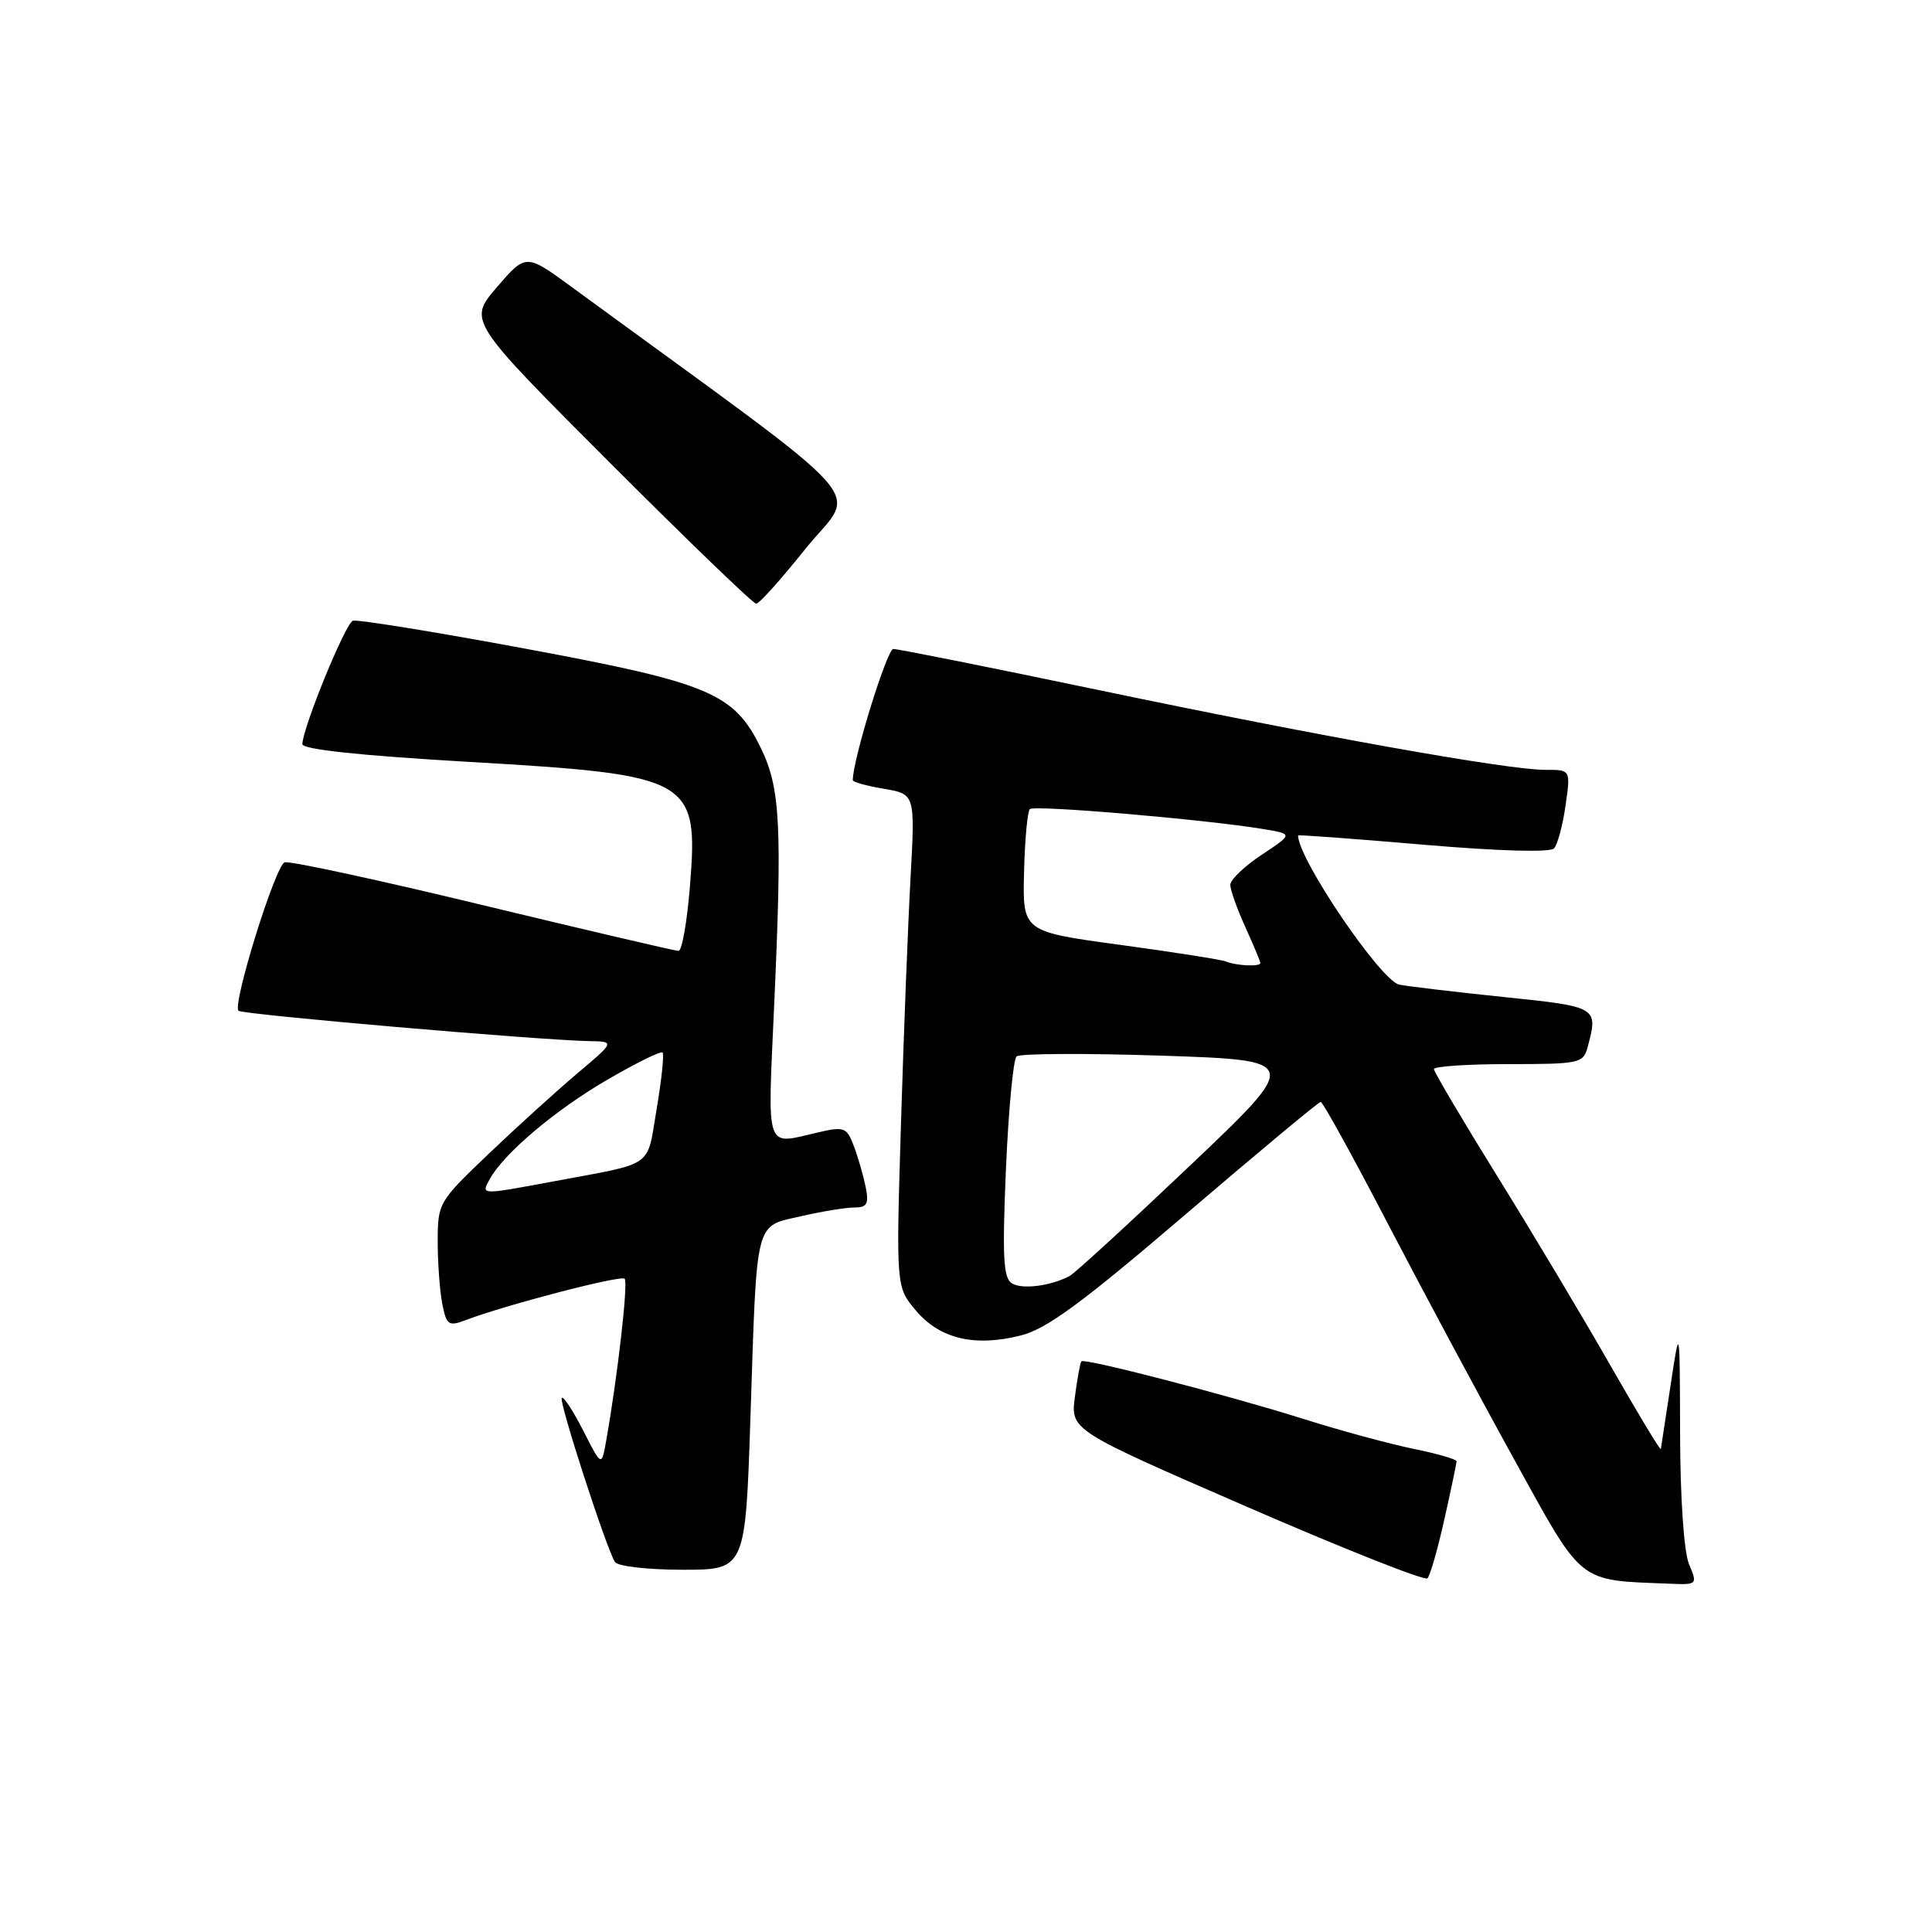 <?xml version="1.0" encoding="UTF-8" standalone="no"?>
<!DOCTYPE svg PUBLIC "-//W3C//DTD SVG 1.1//EN" "http://www.w3.org/Graphics/SVG/1.1/DTD/svg11.dtd" >
<svg xmlns="http://www.w3.org/2000/svg" xmlns:xlink="http://www.w3.org/1999/xlink" version="1.1" viewBox="0 0 256 256">
 <g >
 <path fill="currentColor"
d=" M 191.39 201.30 C 192.28 197.34 193.00 193.89 193.00 193.62 C 193.00 193.36 190.41 192.61 187.25 191.97 C 184.09 191.32 177.45 189.52 172.50 187.95 C 162.61 184.84 143.73 179.94 143.29 180.38 C 143.13 180.53 142.75 182.65 142.43 185.08 C 141.86 189.50 141.86 189.50 165.18 199.64 C 178.01 205.22 188.79 209.49 189.14 209.14 C 189.50 208.79 190.51 205.26 191.39 201.30 Z  M 223.80 207.25 C 223.13 205.63 222.64 198.54 222.62 190.00 C 222.58 175.50 222.58 175.50 221.37 183.50 C 220.70 187.90 220.11 191.72 220.07 192.00 C 220.03 192.28 217.04 187.32 213.43 181.00 C 209.82 174.68 203.07 163.38 198.43 155.91 C 193.80 148.43 190.00 142.02 190.00 141.66 C 190.00 141.30 194.45 141.00 199.88 141.00 C 209.29 141.00 209.80 140.89 210.37 138.75 C 211.79 133.43 211.74 133.40 199.25 132.11 C 192.79 131.44 186.56 130.70 185.41 130.47 C 182.97 129.97 172.01 113.83 172.00 110.70 C 172.00 110.59 179.44 111.14 188.53 111.92 C 198.54 112.78 205.40 112.97 205.92 112.42 C 206.38 111.91 207.07 109.36 207.44 106.75 C 208.12 102.00 208.12 102.00 204.81 102.01 C 199.90 102.04 174.89 97.57 145.50 91.42 C 131.20 88.43 118.99 85.99 118.37 85.99 C 117.53 86.00 113.00 100.64 113.00 103.38 C 113.00 103.62 114.86 104.14 117.13 104.52 C 121.26 105.22 121.26 105.22 120.65 116.36 C 120.31 122.49 119.74 137.18 119.38 149.02 C 118.73 170.53 118.73 170.53 121.36 173.65 C 124.52 177.40 129.13 178.50 135.25 176.96 C 138.70 176.09 143.34 172.68 157.07 160.93 C 166.66 152.73 174.72 146.01 175.00 146.01 C 175.28 146.01 179.24 153.20 183.82 162.00 C 188.40 170.79 195.93 184.85 200.56 193.24 C 209.87 210.12 208.92 209.35 221.23 209.85 C 224.92 210.00 224.94 209.97 223.80 207.25 Z  M 99.44 187.75 C 100.31 161.19 99.96 162.58 106.12 161.16 C 108.89 160.52 112.07 160.00 113.20 160.00 C 114.90 160.00 115.16 159.53 114.70 157.25 C 114.39 155.74 113.69 153.30 113.13 151.84 C 112.19 149.36 111.87 149.24 108.31 150.07 C 101.31 151.69 101.70 152.84 102.58 133.25 C 103.65 109.48 103.40 104.45 100.86 99.21 C 97.30 91.85 94.13 90.51 69.60 85.95 C 57.61 83.72 47.33 82.06 46.76 82.25 C 45.78 82.57 40.19 96.22 40.06 98.59 C 40.02 99.30 47.62 100.11 62.25 100.96 C 91.76 102.68 92.58 103.14 91.41 117.56 C 91.03 122.20 90.36 126.00 89.91 126.00 C 89.46 126.00 77.80 123.27 63.99 119.94 C 50.18 116.60 38.35 114.05 37.72 114.26 C 36.49 114.67 30.76 133.09 31.60 133.93 C 32.09 134.43 71.34 137.82 78.00 137.95 C 81.50 138.01 81.50 138.01 76.50 142.23 C 73.75 144.55 68.46 149.35 64.75 152.89 C 58.10 159.23 58.00 159.41 58.00 164.54 C 58.00 167.41 58.28 171.13 58.61 172.81 C 59.17 175.59 59.45 175.78 61.71 174.92 C 67.03 172.90 82.26 168.93 82.77 169.44 C 83.26 169.92 81.84 182.35 80.32 190.92 C 79.71 194.35 79.71 194.35 77.29 189.58 C 75.95 186.95 74.67 185.00 74.44 185.23 C 74.01 185.65 80.30 205.06 81.48 206.97 C 81.84 207.54 85.83 208.00 90.44 208.00 C 98.77 208.00 98.77 208.00 99.44 187.75 Z  M 106.64 72.83 C 113.53 64.19 117.26 68.39 75.78 38.05 C 69.69 33.59 69.69 33.59 65.85 38.04 C 62.02 42.50 62.02 42.50 80.75 61.25 C 91.05 71.56 99.80 80.00 100.20 80.00 C 100.59 80.00 103.49 76.77 106.64 72.83 Z  M 134.08 170.05 C 132.94 169.35 132.80 166.56 133.29 154.94 C 133.63 147.11 134.26 140.38 134.70 139.98 C 135.14 139.59 143.80 139.55 153.94 139.88 C 172.37 140.50 172.37 140.50 157.65 154.48 C 149.55 162.17 142.38 168.75 141.71 169.09 C 139.19 170.41 135.43 170.89 134.08 170.05 Z  M 162.44 127.40 C 161.86 127.16 155.56 126.17 148.44 125.20 C 135.50 123.44 135.50 123.44 135.69 115.61 C 135.79 111.31 136.14 107.53 136.46 107.21 C 137.02 106.64 159.80 108.59 167.42 109.86 C 171.34 110.51 171.34 110.51 167.17 113.27 C 164.88 114.79 163.01 116.58 163.02 117.26 C 163.03 117.94 163.93 120.46 165.02 122.86 C 166.11 125.26 167.00 127.39 167.00 127.61 C 167.00 128.12 163.81 127.97 162.44 127.40 Z  M 64.89 156.25 C 66.73 152.87 73.56 147.09 80.44 143.09 C 84.26 140.87 87.57 139.23 87.79 139.46 C 88.02 139.68 87.67 143.05 87.01 146.94 C 85.67 154.86 86.88 154.01 73.50 156.51 C 63.56 158.36 63.73 158.37 64.89 156.25 Z "/>
</g>
</svg>